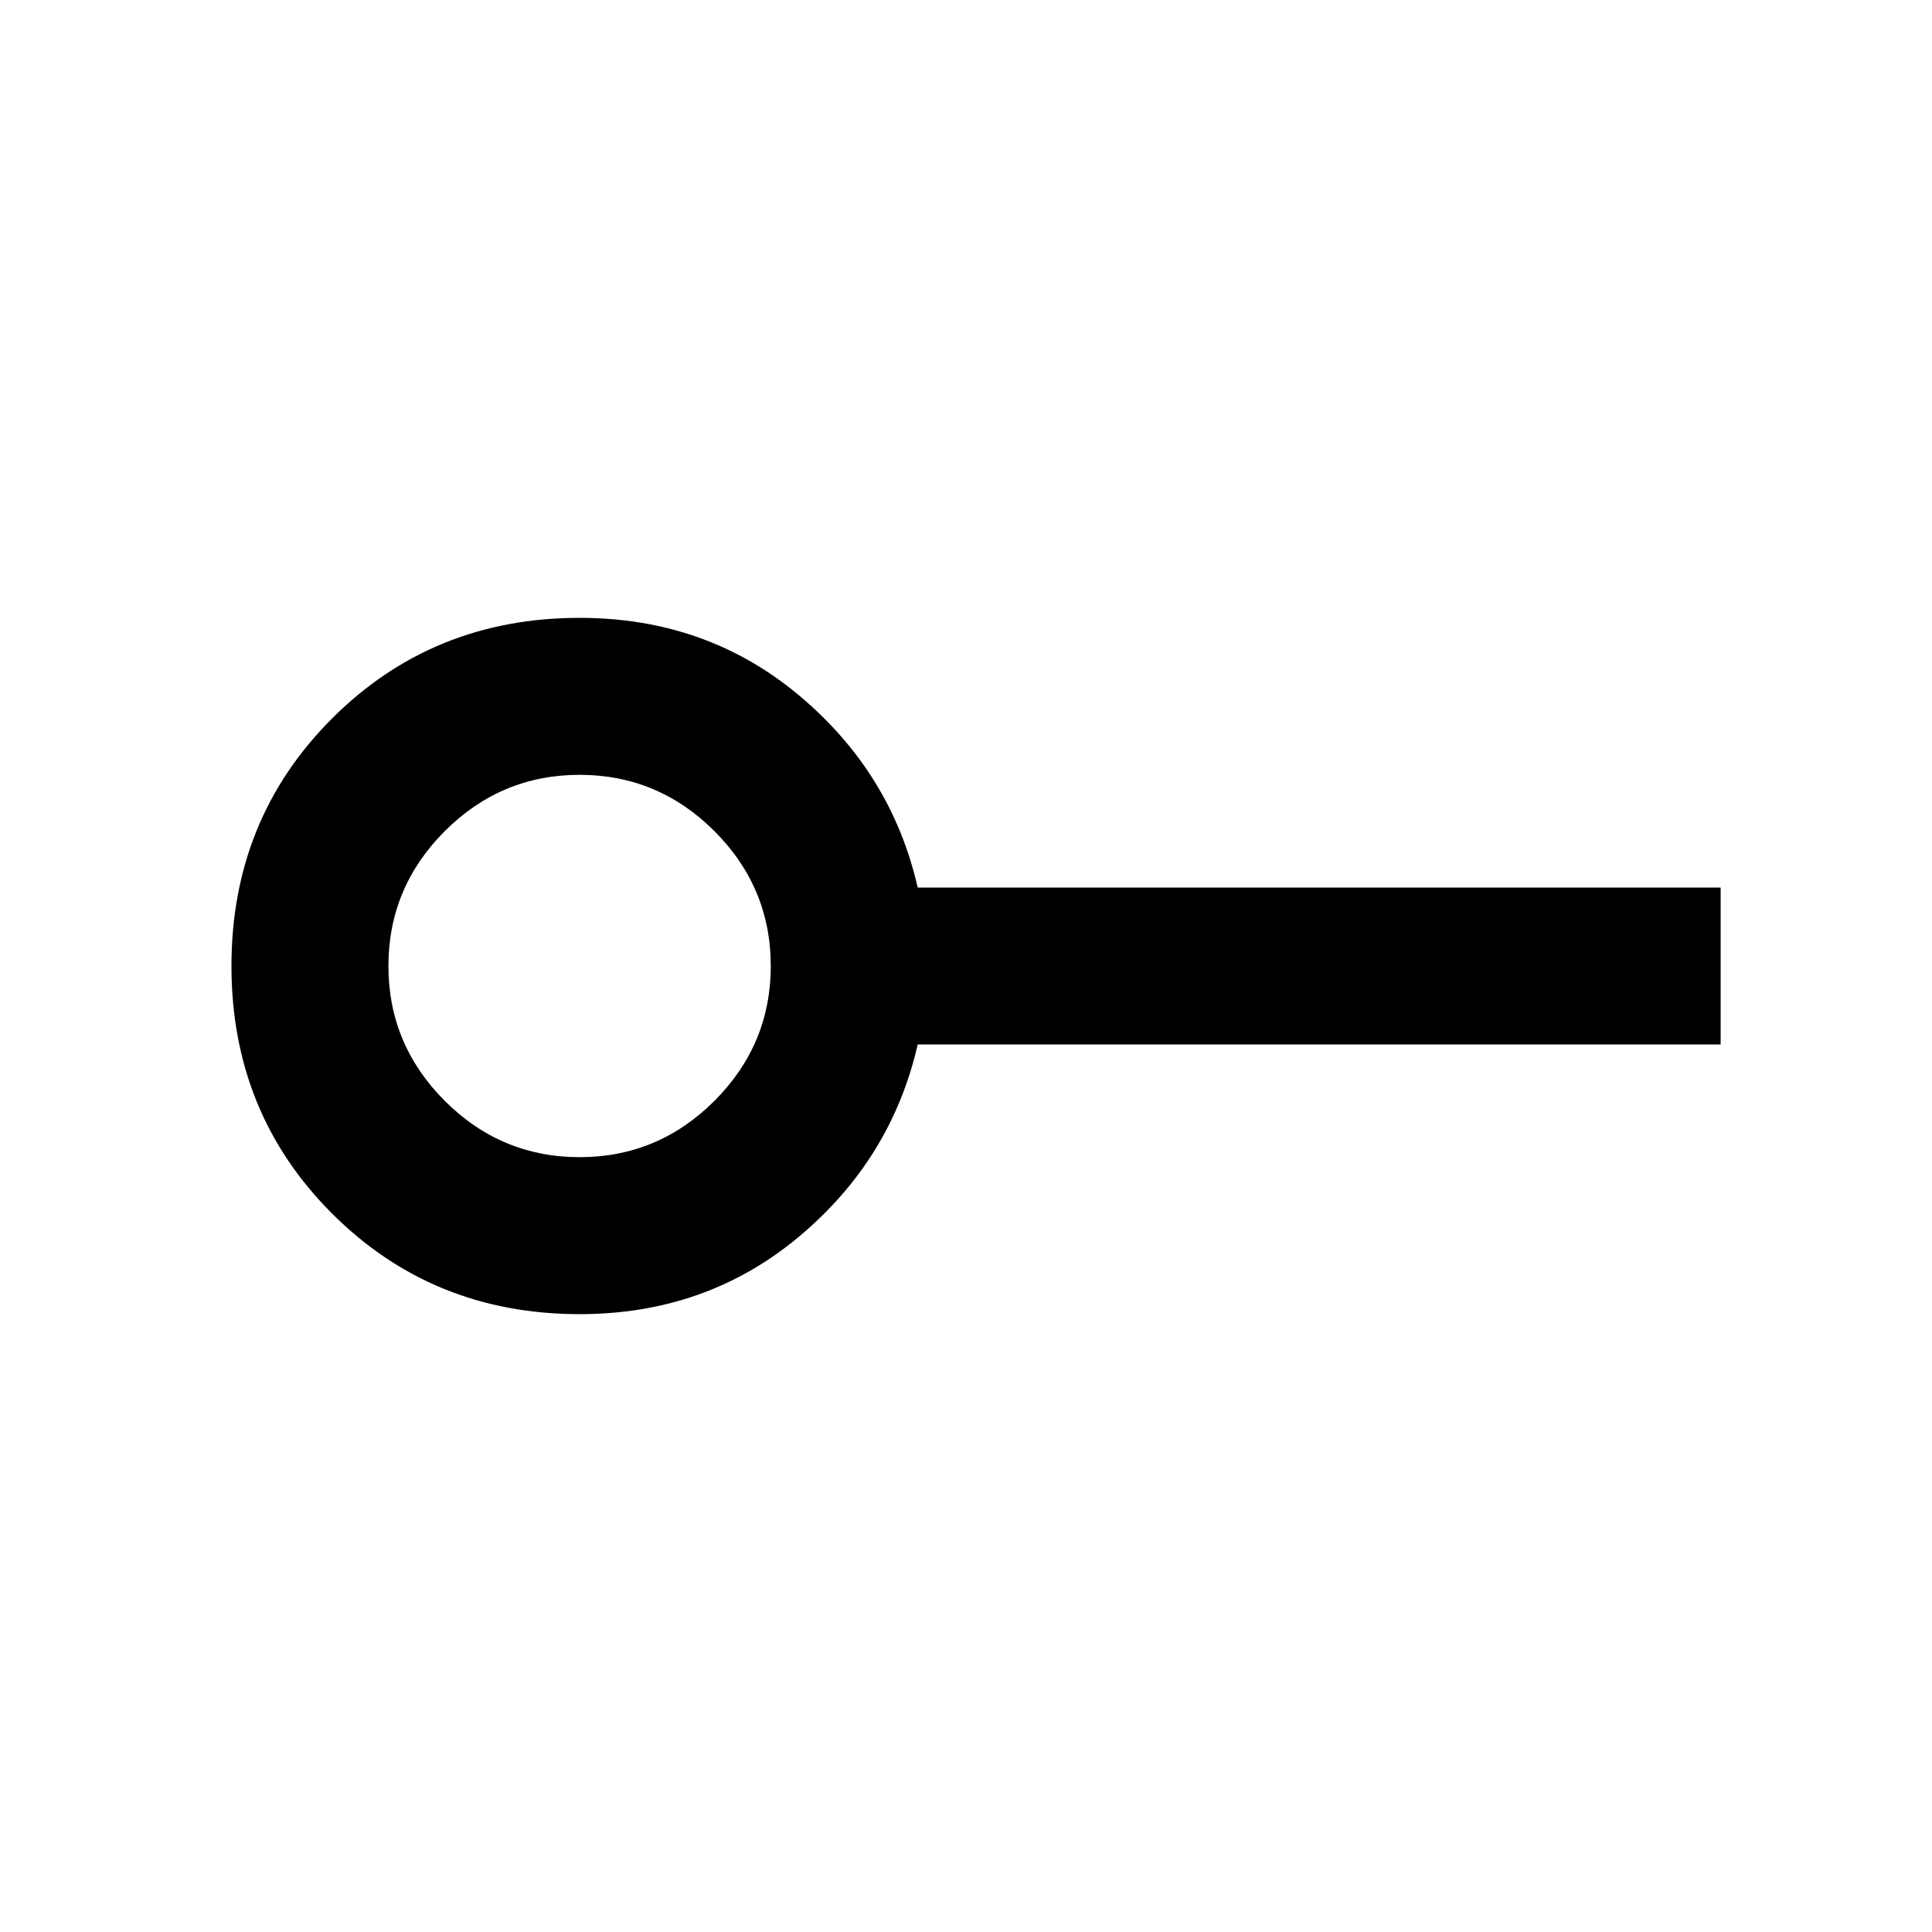 <svg xmlns="http://www.w3.org/2000/svg" height="20" width="20"><path d="M6 11.979q.812 0 1.396-.583.583-.584.583-1.396 0-.812-.583-1.396Q6.812 8.021 6 8.021q-.812 0-1.396.583-.583.584-.583 1.396 0 .812.583 1.396.584.583 1.396.583Zm0 1.625q-1.521 0-2.563-1.042Q2.396 11.521 2.396 10t1.041-2.562Q4.479 6.396 6 6.396q1.312 0 2.271.802Q9.229 8 9.5 9.188h8.312v1.624H9.5Q9.229 12 8.271 12.802q-.959.802-2.271.802ZM6 10Z"/></svg>